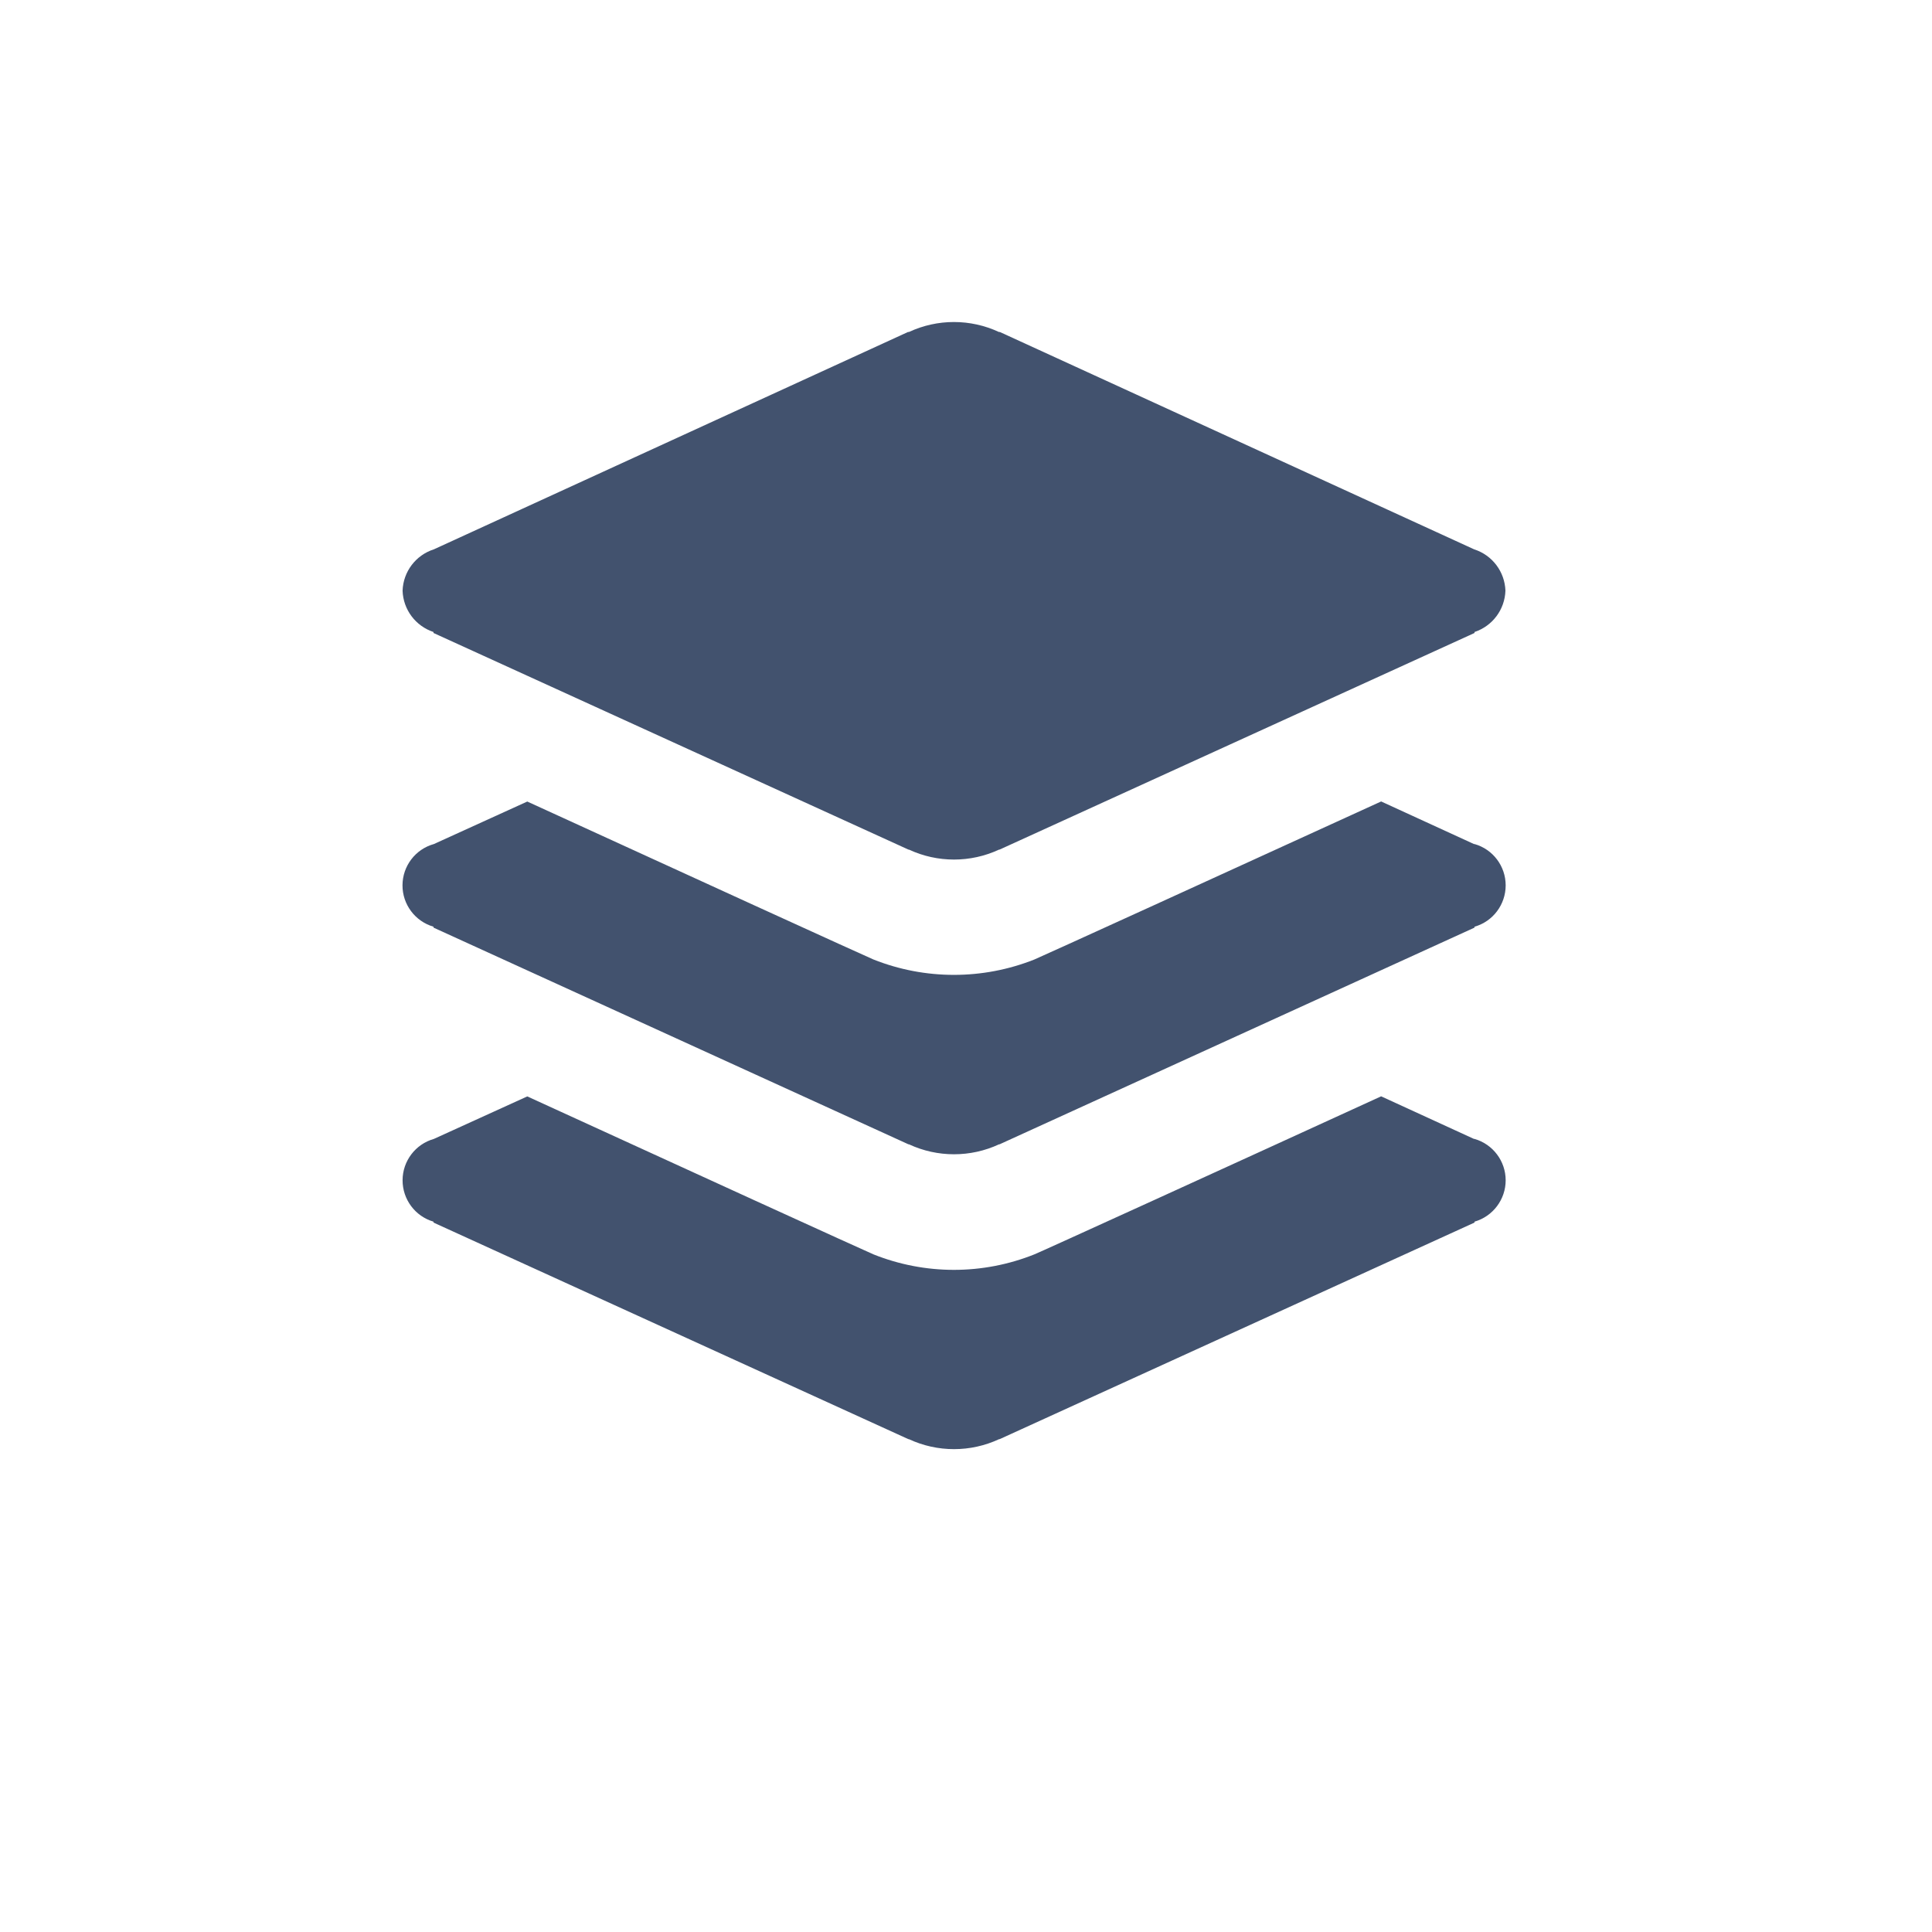 <svg width="24" height="24" viewBox="0 0 24 24" fill="none" xmlns="http://www.w3.org/2000/svg">
<path fill-rule="evenodd" clip-rule="evenodd" d="M5.385 7.851V7.863L11.285 10.554H11.291C11.646 10.719 12.056 10.719 12.411 10.554H12.417L18.317 7.863V7.851C18.54 7.777 18.693 7.573 18.701 7.338C18.693 7.102 18.538 6.896 18.312 6.824L12.42 4.124H12.409C12.055 3.959 11.645 3.959 11.291 4.124H11.28L5.39 6.824C5.164 6.896 5.009 7.102 5.001 7.338C5.009 7.573 5.162 7.777 5.385 7.851ZM18.31 10.485L17.157 9.956C15.35 10.783 12.88 11.909 12.85 11.919C12.208 12.174 11.492 12.174 10.85 11.919C10.822 11.91 8.356 10.785 6.55 9.957L5.39 10.485C5.16 10.549 5.001 10.758 5 10.997C4.999 11.235 5.156 11.445 5.385 11.512V11.523L11.285 14.215H11.291C11.646 14.38 12.056 14.38 12.411 14.215H12.417L18.317 11.523V11.512C18.546 11.447 18.704 11.237 18.704 10.998C18.704 10.76 18.546 10.55 18.317 10.485H18.31ZM17.157 13.619L18.31 14.148H18.317C18.546 14.214 18.704 14.424 18.704 14.662C18.704 14.9 18.546 15.11 18.317 15.176V15.187L12.417 17.878H12.411C12.056 18.043 11.646 18.043 11.291 17.878H11.285L5.385 15.187V15.176C5.156 15.109 5 14.898 5.001 14.66C5.002 14.422 5.161 14.213 5.39 14.148L6.55 13.62C8.356 14.448 10.822 15.573 10.85 15.582C11.492 15.839 12.208 15.839 12.85 15.582C12.88 15.573 15.35 14.447 17.157 13.619Z" fill="#42526E"/>
</svg>
